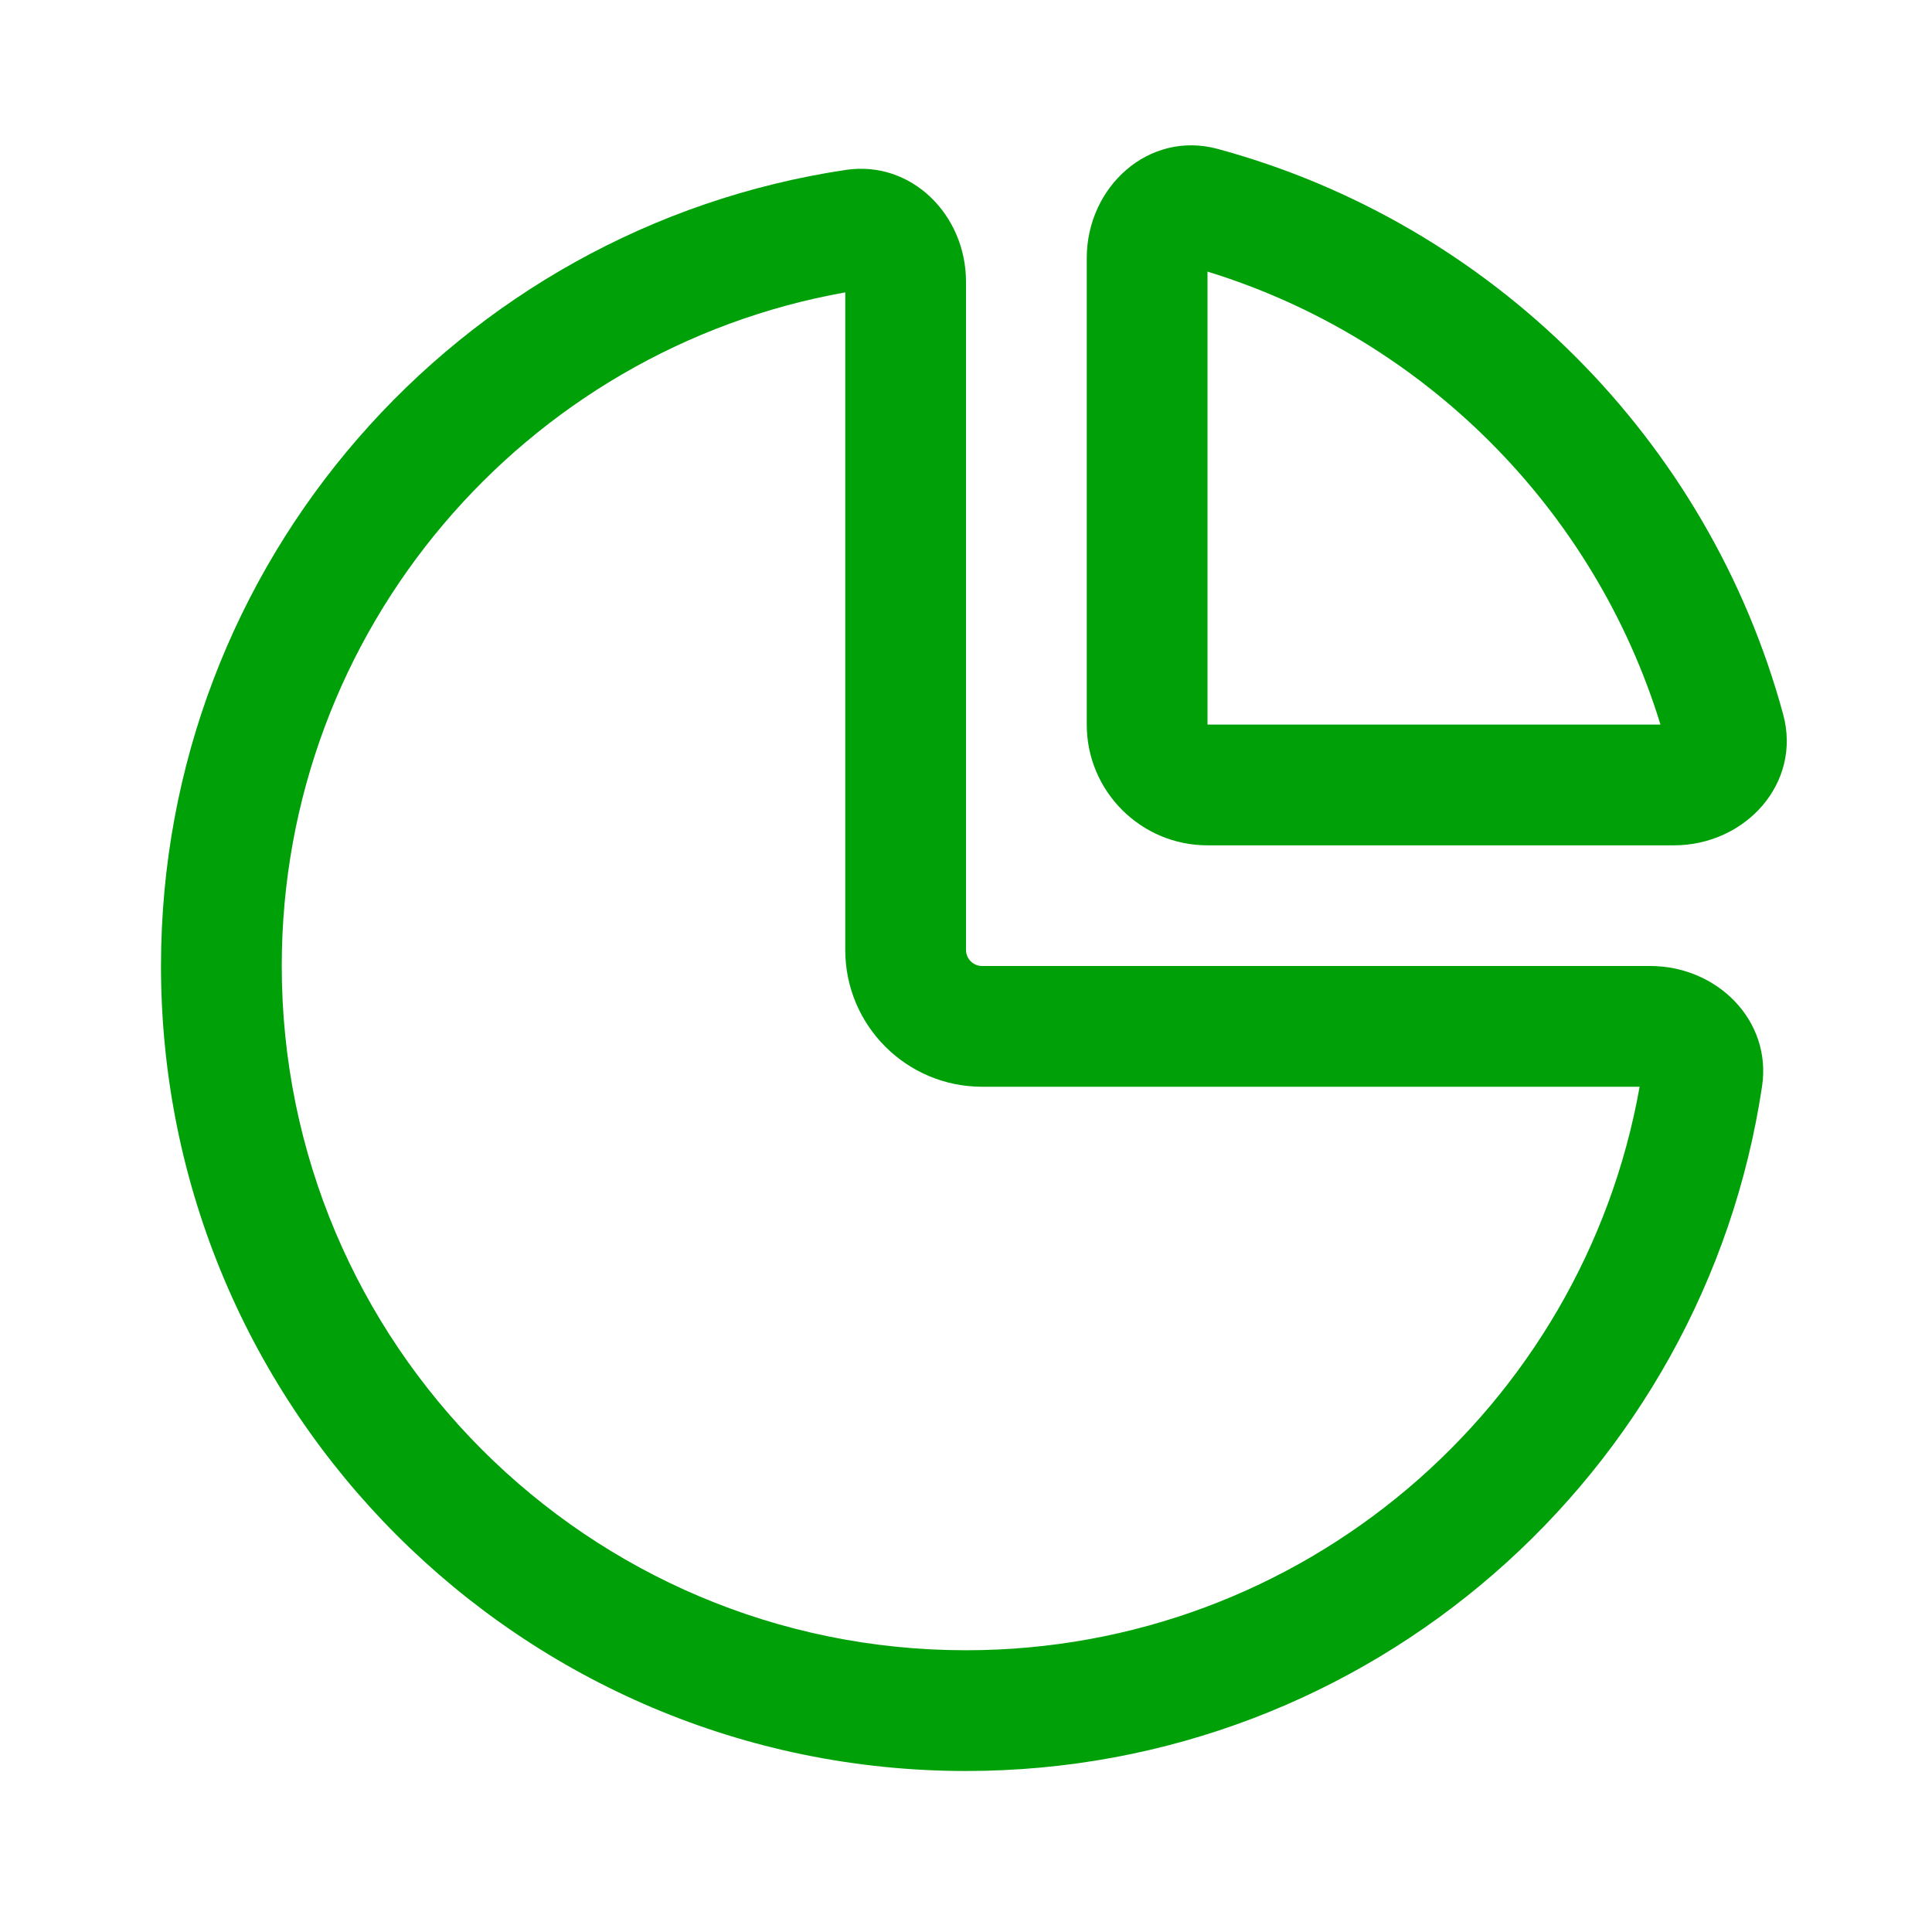 <svg fill="none" height="24" viewBox="0 0 24 24" width="24" xmlns="http://www.w3.org/2000/svg"><g clip-rule="evenodd" fill="#00a008" fill-rule="evenodd"><path d="m10.5 3.632c-3.979.708-7 4.186-7 8.368 0 4.694 3.806 8.5 8.5 8.5 4.182 0 7.661-3.021 8.368-7h-8.168c-.939 0-1.7-.761-1.7-1.7zm10.002 9.868s.001 0 0 0zm-9.997-11.389c.819-.123 1.495.561 1.495 1.389v8.3c0 .11.089.2.2.2h8.3c.828 0 1.512.675 1.389 1.495-.722 4.814-4.874 8.505-9.889 8.505-5.523 0-10-4.477-10-10 0-5.015 3.691-9.168 8.505-9.889z"/><path d="m20.627 9.001c-.824-2.683-2.944-4.803-5.627-5.627v5.627zm-5.627 1.5c-.828 0-1.5-.672-1.5-1.5v-5.794c0-.887.771-1.589 1.627-1.357 3.411.926 6.097 3.613 7.024 7.024.233.856-.47 1.627-1.357 1.627z"/></g></svg>